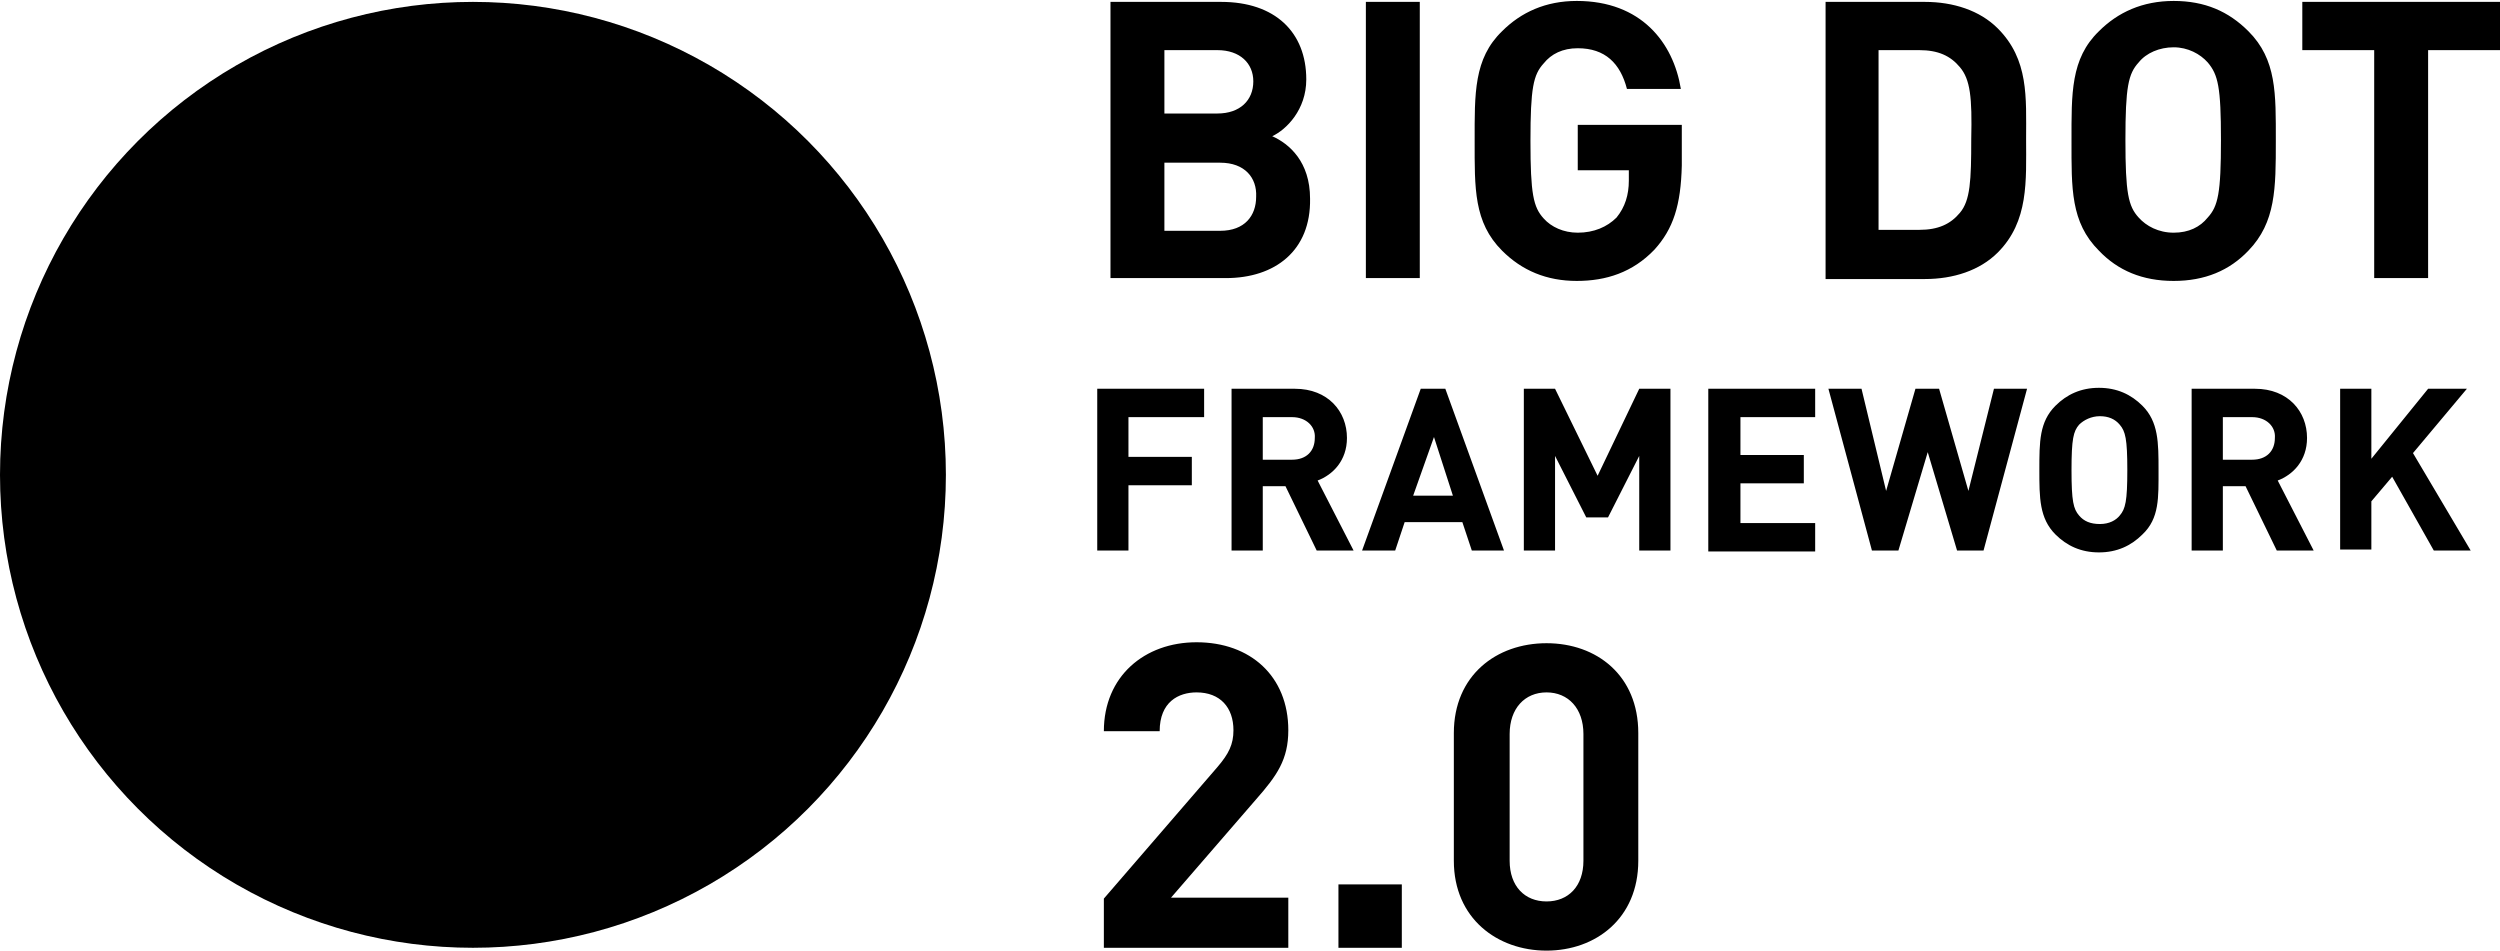 
<svg xmlns="http://www.w3.org/2000/svg" viewBox="0 0 264.3 100.5"><circle cx="50" cy="50.2" r="50"/><path d="M129.6 29.4h-12.2V0.2h11.7c5.7 0 9 3.2 9 8.2 0 3.2-2.1 5.3-3.6 6 1.8 0.8 4 2.7 4 6.6C138.6 26.5 134.8 29.4 129.6 29.4zM128.7 5.3h-5.6v6.7h5.6c2.4 0 3.8-1.4 3.8-3.4C132.5 6.7 131.1 5.3 128.7 5.3zM129 17.2h-5.9v7.2h5.9c2.6 0 3.8-1.6 3.8-3.6C132.9 18.8 131.6 17.2 129 17.2zM144.4 29.4V0.2h5.7v29.2H144.4zM174.9 26.4c-2.3 2.4-5.1 3.3-8.2 3.3-3.2 0-5.8-1.1-7.9-3.2-3-3-2.9-6.6-2.9-11.6s-0.1-8.7 2.9-11.6c2-2 4.6-3.2 7.9-3.2 6.8 0 10.2 4.4 11 9.3h-5.7c-0.7-2.7-2.3-4.3-5.2-4.3-1.6 0-2.8 0.6-3.6 1.6-1.1 1.2-1.4 2.6-1.4 8.2s0.3 7 1.4 8.2c0.8 0.9 2.1 1.5 3.6 1.5 1.7 0 3.1-0.6 4.1-1.6 0.9-1.1 1.3-2.4 1.3-3.9V18h-5.4v-4.8h11v4.3C177.7 21.7 176.9 24.2 174.9 26.4zM211.2 26.7c-1.9 1.9-4.7 2.8-7.7 2.8H193V0.2h10.5c3 0 5.8 0.9 7.7 2.8 3.3 3.3 3 7.3 3 11.7C214.2 19.1 214.5 23.4 211.2 26.7zM207.2 7.1c-1-1.2-2.3-1.8-4.3-1.8h-4.3v19h4.3c2 0 3.3-0.6 4.3-1.8 1.1-1.3 1.2-3.4 1.2-7.8C208.5 10.3 208.3 8.4 207.2 7.1zM237.7 26.5c-2 2.1-4.6 3.2-7.9 3.2s-5.9-1.1-7.9-3.2c-3-3-2.9-6.6-2.9-11.6s-0.1-8.7 2.9-11.6c2-2 4.6-3.2 7.9-3.2s5.8 1.1 7.9 3.2c3 3 2.9 6.6 2.9 11.6S240.6 23.5 237.7 26.5zM233.4 6.6c-0.8-0.9-2.1-1.6-3.6-1.6s-2.9 0.6-3.7 1.6c-1.1 1.2-1.4 2.6-1.4 8.2s0.3 7 1.4 8.2c0.8 0.9 2.1 1.6 3.7 1.6s2.8-0.6 3.6-1.6c1.1-1.2 1.4-2.6 1.4-8.2S234.5 7.9 233.4 6.6zM256.7 5.3v24.1H251V5.3h-7.6V0.2h21v5.1H256.7zM119.3 44.1v4.2h6.7v3h-6.7v6.9H116V41.1h11.3v3H119.3zM139.2 58.2l-3.3-6.8h-2.4v6.8h-3.3V41.1h6.7c3.5 0 5.5 2.4 5.5 5.2 0 2.4-1.5 3.9-3.1 4.5l3.8 7.4H139.2zM136.6 44.1h-3.1v4.5h3.1c1.5 0 2.4-0.9 2.4-2.3C139.1 45.1 138.1 44.1 136.6 44.1zM155.6 58.2l-1-3h-6.1l-1 3H144l6.2-17.1h2.6l6.2 17.1H155.6zM151.6 46.2l-2.2 6.2h4.2L151.6 46.2zM173.3 58.2v-10l-3.3 6.5h-2.3l-3.3-6.5v10h-3.3V41.1h3.3l4.5 9.2 4.4-9.2h3.3v17.1H173.3zM180.6 58.2V41.1h11.3v3H184v4h6.7v3H184v4.2h7.9v3H180.6zM209.7 58.2h-2.8l-3.1-10.4-3.1 10.4h-2.8l-4.6-17.1h3.5l2.6 10.8 3.1-10.8h2.5l3.1 10.8 2.7-10.8h3.5L209.7 58.2zM226.5 56.5c-1.2 1.2-2.7 1.9-4.6 1.9s-3.4-0.7-4.6-1.9c-1.7-1.7-1.7-3.9-1.7-6.8 0-3 0-5.1 1.7-6.8 1.2-1.2 2.7-1.9 4.6-1.9s3.4 0.7 4.6 1.9c1.7 1.7 1.7 3.9 1.7 6.8C228.2 52.6 228.3 54.8 226.5 56.5zM224.1 44.9c-0.5-0.6-1.2-0.9-2.1-0.9s-1.7 0.4-2.2 0.9c-0.6 0.7-0.8 1.5-0.8 4.8 0 3.3 0.2 4.1 0.8 4.8 0.5 0.6 1.2 0.9 2.2 0.9s1.7-0.4 2.1-0.9c0.6-0.7 0.8-1.5 0.8-4.8C224.9 46.4 224.7 45.6 224.1 44.9zM240.7 58.2l-3.3-6.8H235v6.8h-3.3V41.1h6.7c3.5 0 5.5 2.4 5.5 5.2 0 2.4-1.5 3.9-3.1 4.5l3.8 7.4H240.7zM238.1 44.1H235v4.5h3.1c1.5 0 2.4-0.9 2.4-2.3C240.6 45.1 239.6 44.1 238.1 44.1zM257.3 58.2l-4.4-7.8-2.2 2.6v5.1h-3.3V41.1h3.3v7.4l6-7.4h4.1l-5.7 6.8 6.1 10.3H257.3zM116.7 100.2V95l12-13.9c1.2-1.4 1.7-2.4 1.7-3.9 0-2.4-1.4-4-3.9-4-1.9 0-3.9 1-3.9 4.1h-5.9c0-5.8 4.3-9.4 9.8-9.4 5.7 0 9.7 3.6 9.7 9.3 0 3.1-1.2 4.8-3.4 7.3l-9 10.4h12.4v5.3H116.7zM141.5 100.2v-6.7h6.7v6.7H141.5zM163.5 100.5c-5.2 0-9.8-3.4-9.8-9.5V77.5c0-6.1 4.5-9.5 9.8-9.5s9.7 3.4 9.7 9.5V91C173.2 97.1 168.7 100.5 163.5 100.5zM167.4 77.6c0-2.7-1.6-4.4-3.9-4.4s-3.9 1.7-3.9 4.4v13.4c0 2.7 1.6 4.3 3.9 4.3s3.9-1.6 3.9-4.3V77.6z"/></svg>